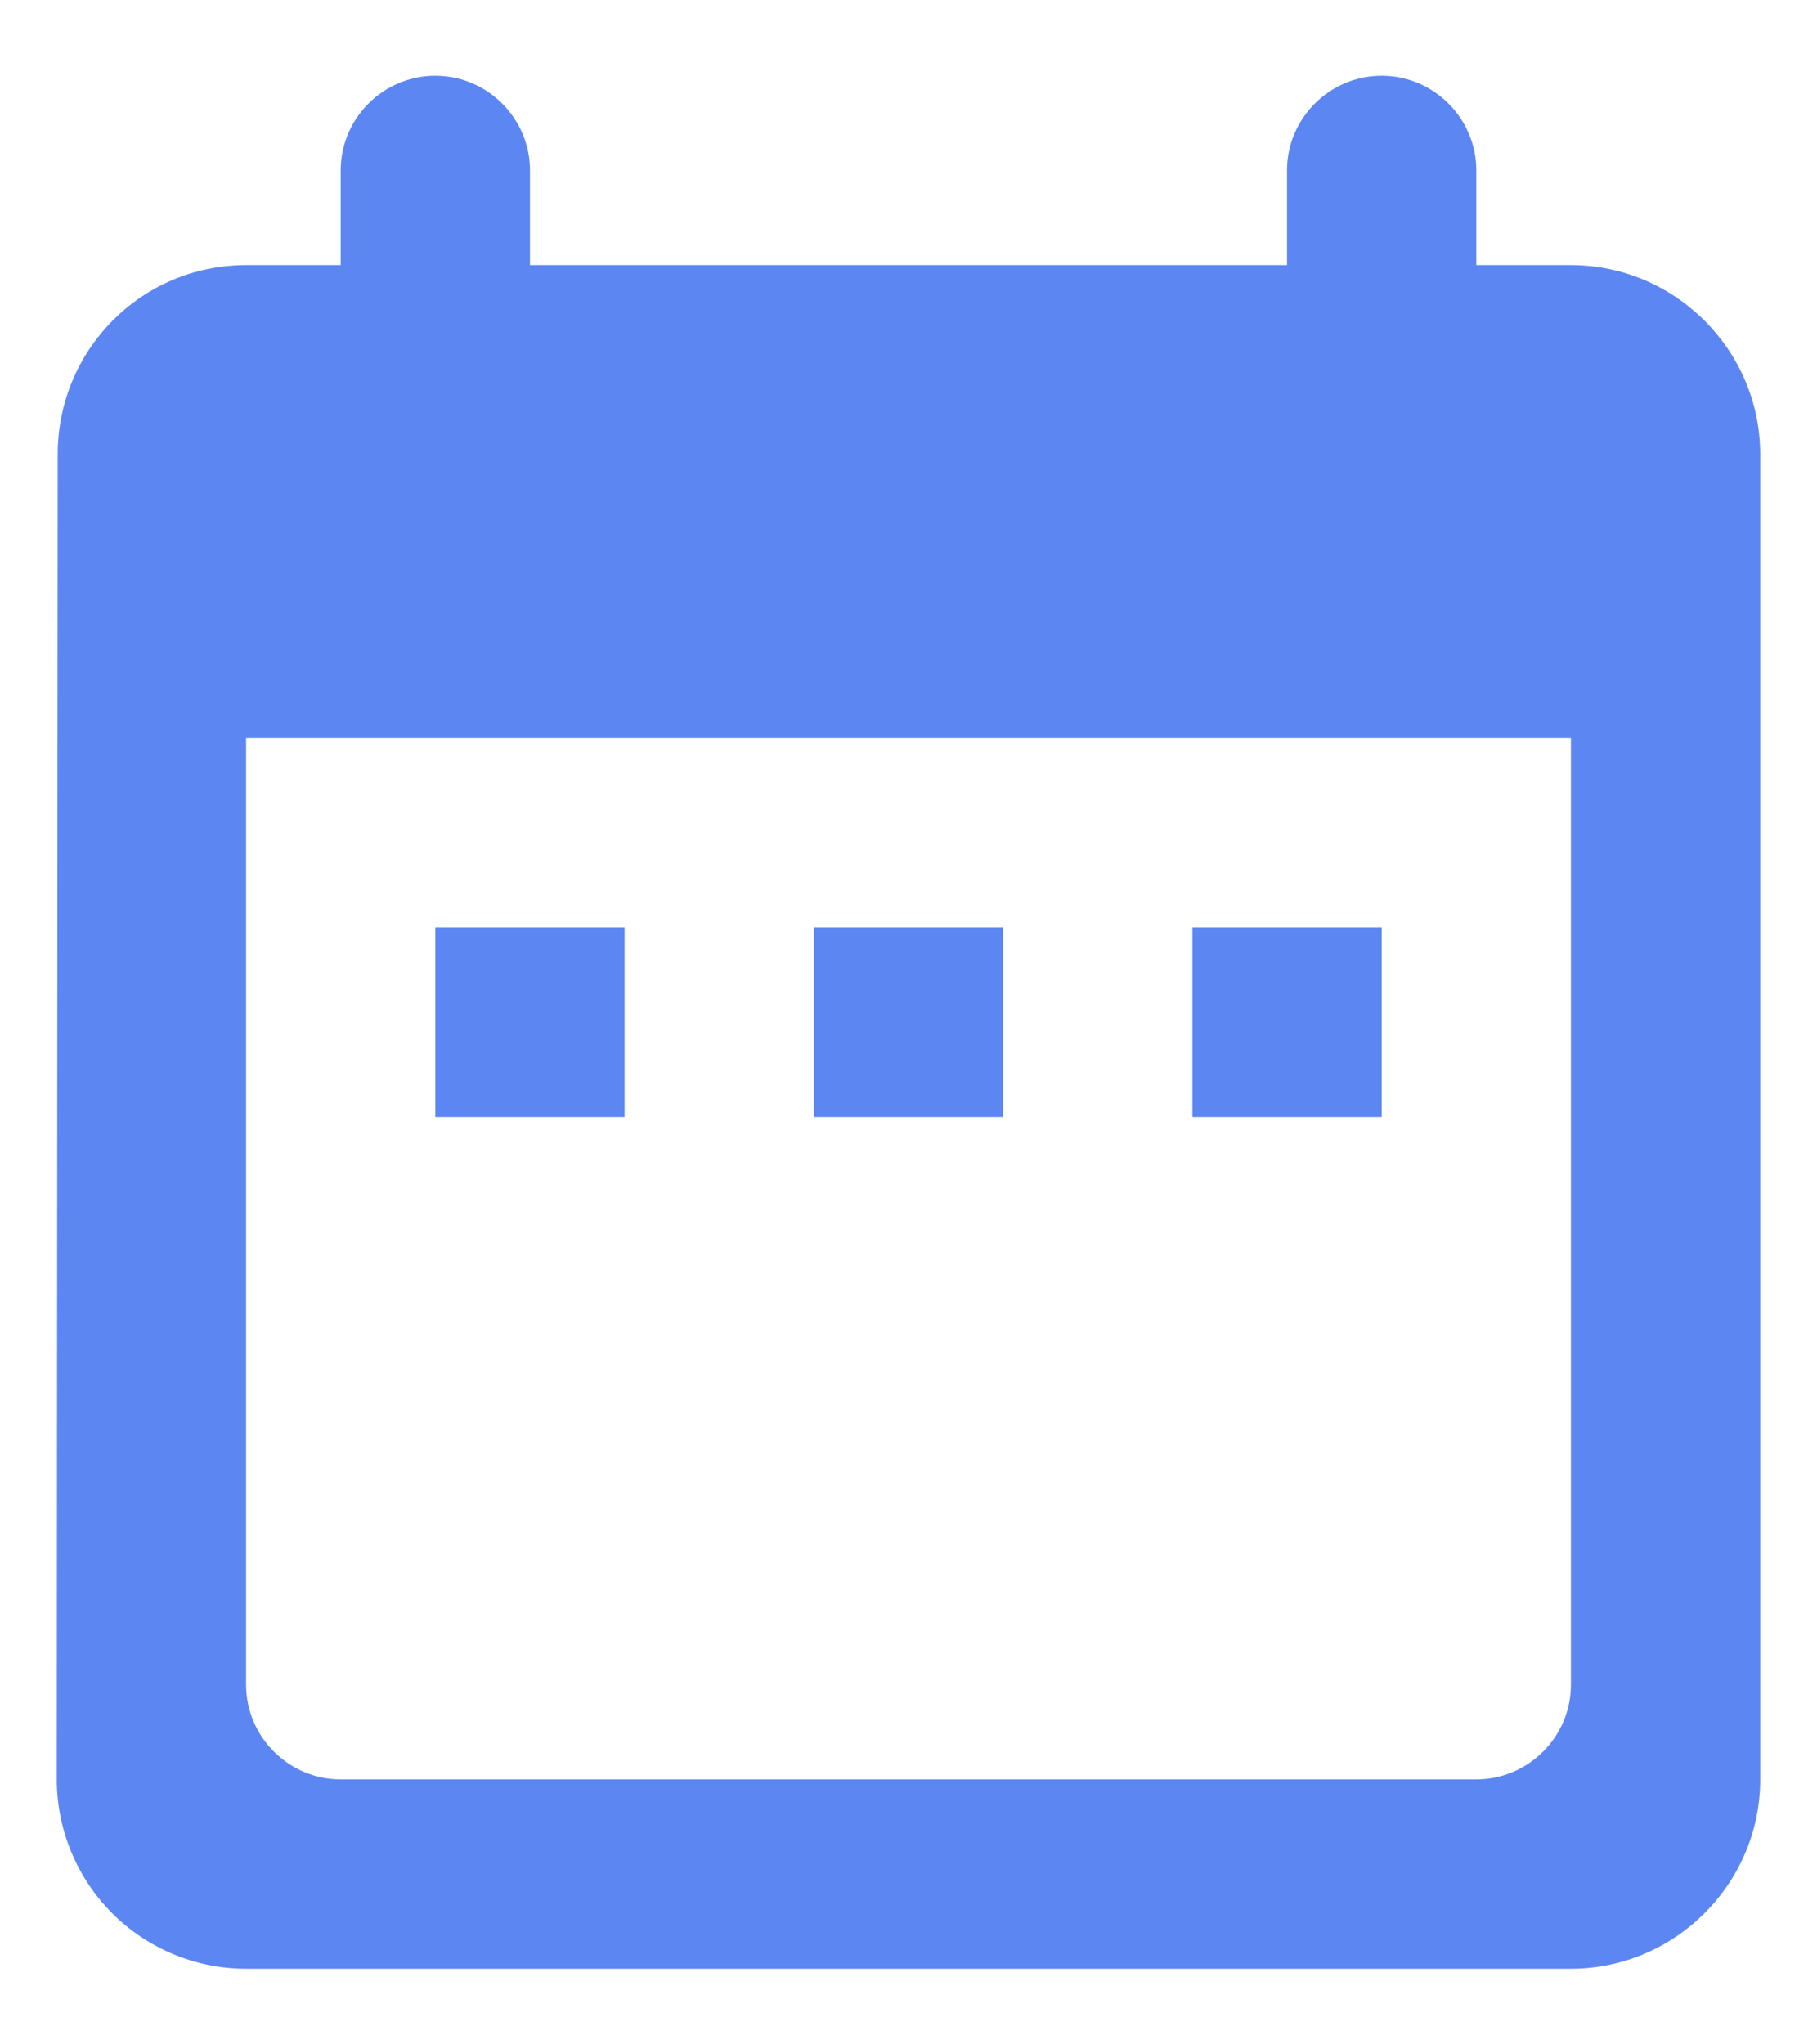 <svg width="16" height="18" viewBox="0 0 16 18" fill="none" xmlns="http://www.w3.org/2000/svg">
<path d="M13.833 2.334H13V1.5C13 1.042 12.625 0.667 12.167 0.667C11.708 0.667 11.333 1.042 11.333 1.5V2.334H4.667V1.5C4.667 1.042 4.292 0.667 3.833 0.667C3.375 0.667 3 1.042 3 1.5V2.334H2.167C1.242 2.334 0.508 3.084 0.508 4L0.5 15.667C0.5 16.109 0.676 16.533 0.988 16.846C1.301 17.158 1.725 17.334 2.167 17.334H13.833C14.75 17.334 15.5 16.584 15.5 15.667V4C15.5 3.084 14.75 2.334 13.833 2.334ZM13.833 14.834C13.833 15.292 13.458 15.667 13 15.667H3C2.542 15.667 2.167 15.292 2.167 14.834V6.5H13.833V14.834ZM3.833 8.167H5.5V9.834H3.833V8.167ZM7.167 8.167H8.833V9.834H7.167V8.167ZM10.5 8.167H12.167V9.834H10.5V8.167Z" fill="#5C87F3"/>
</svg>
